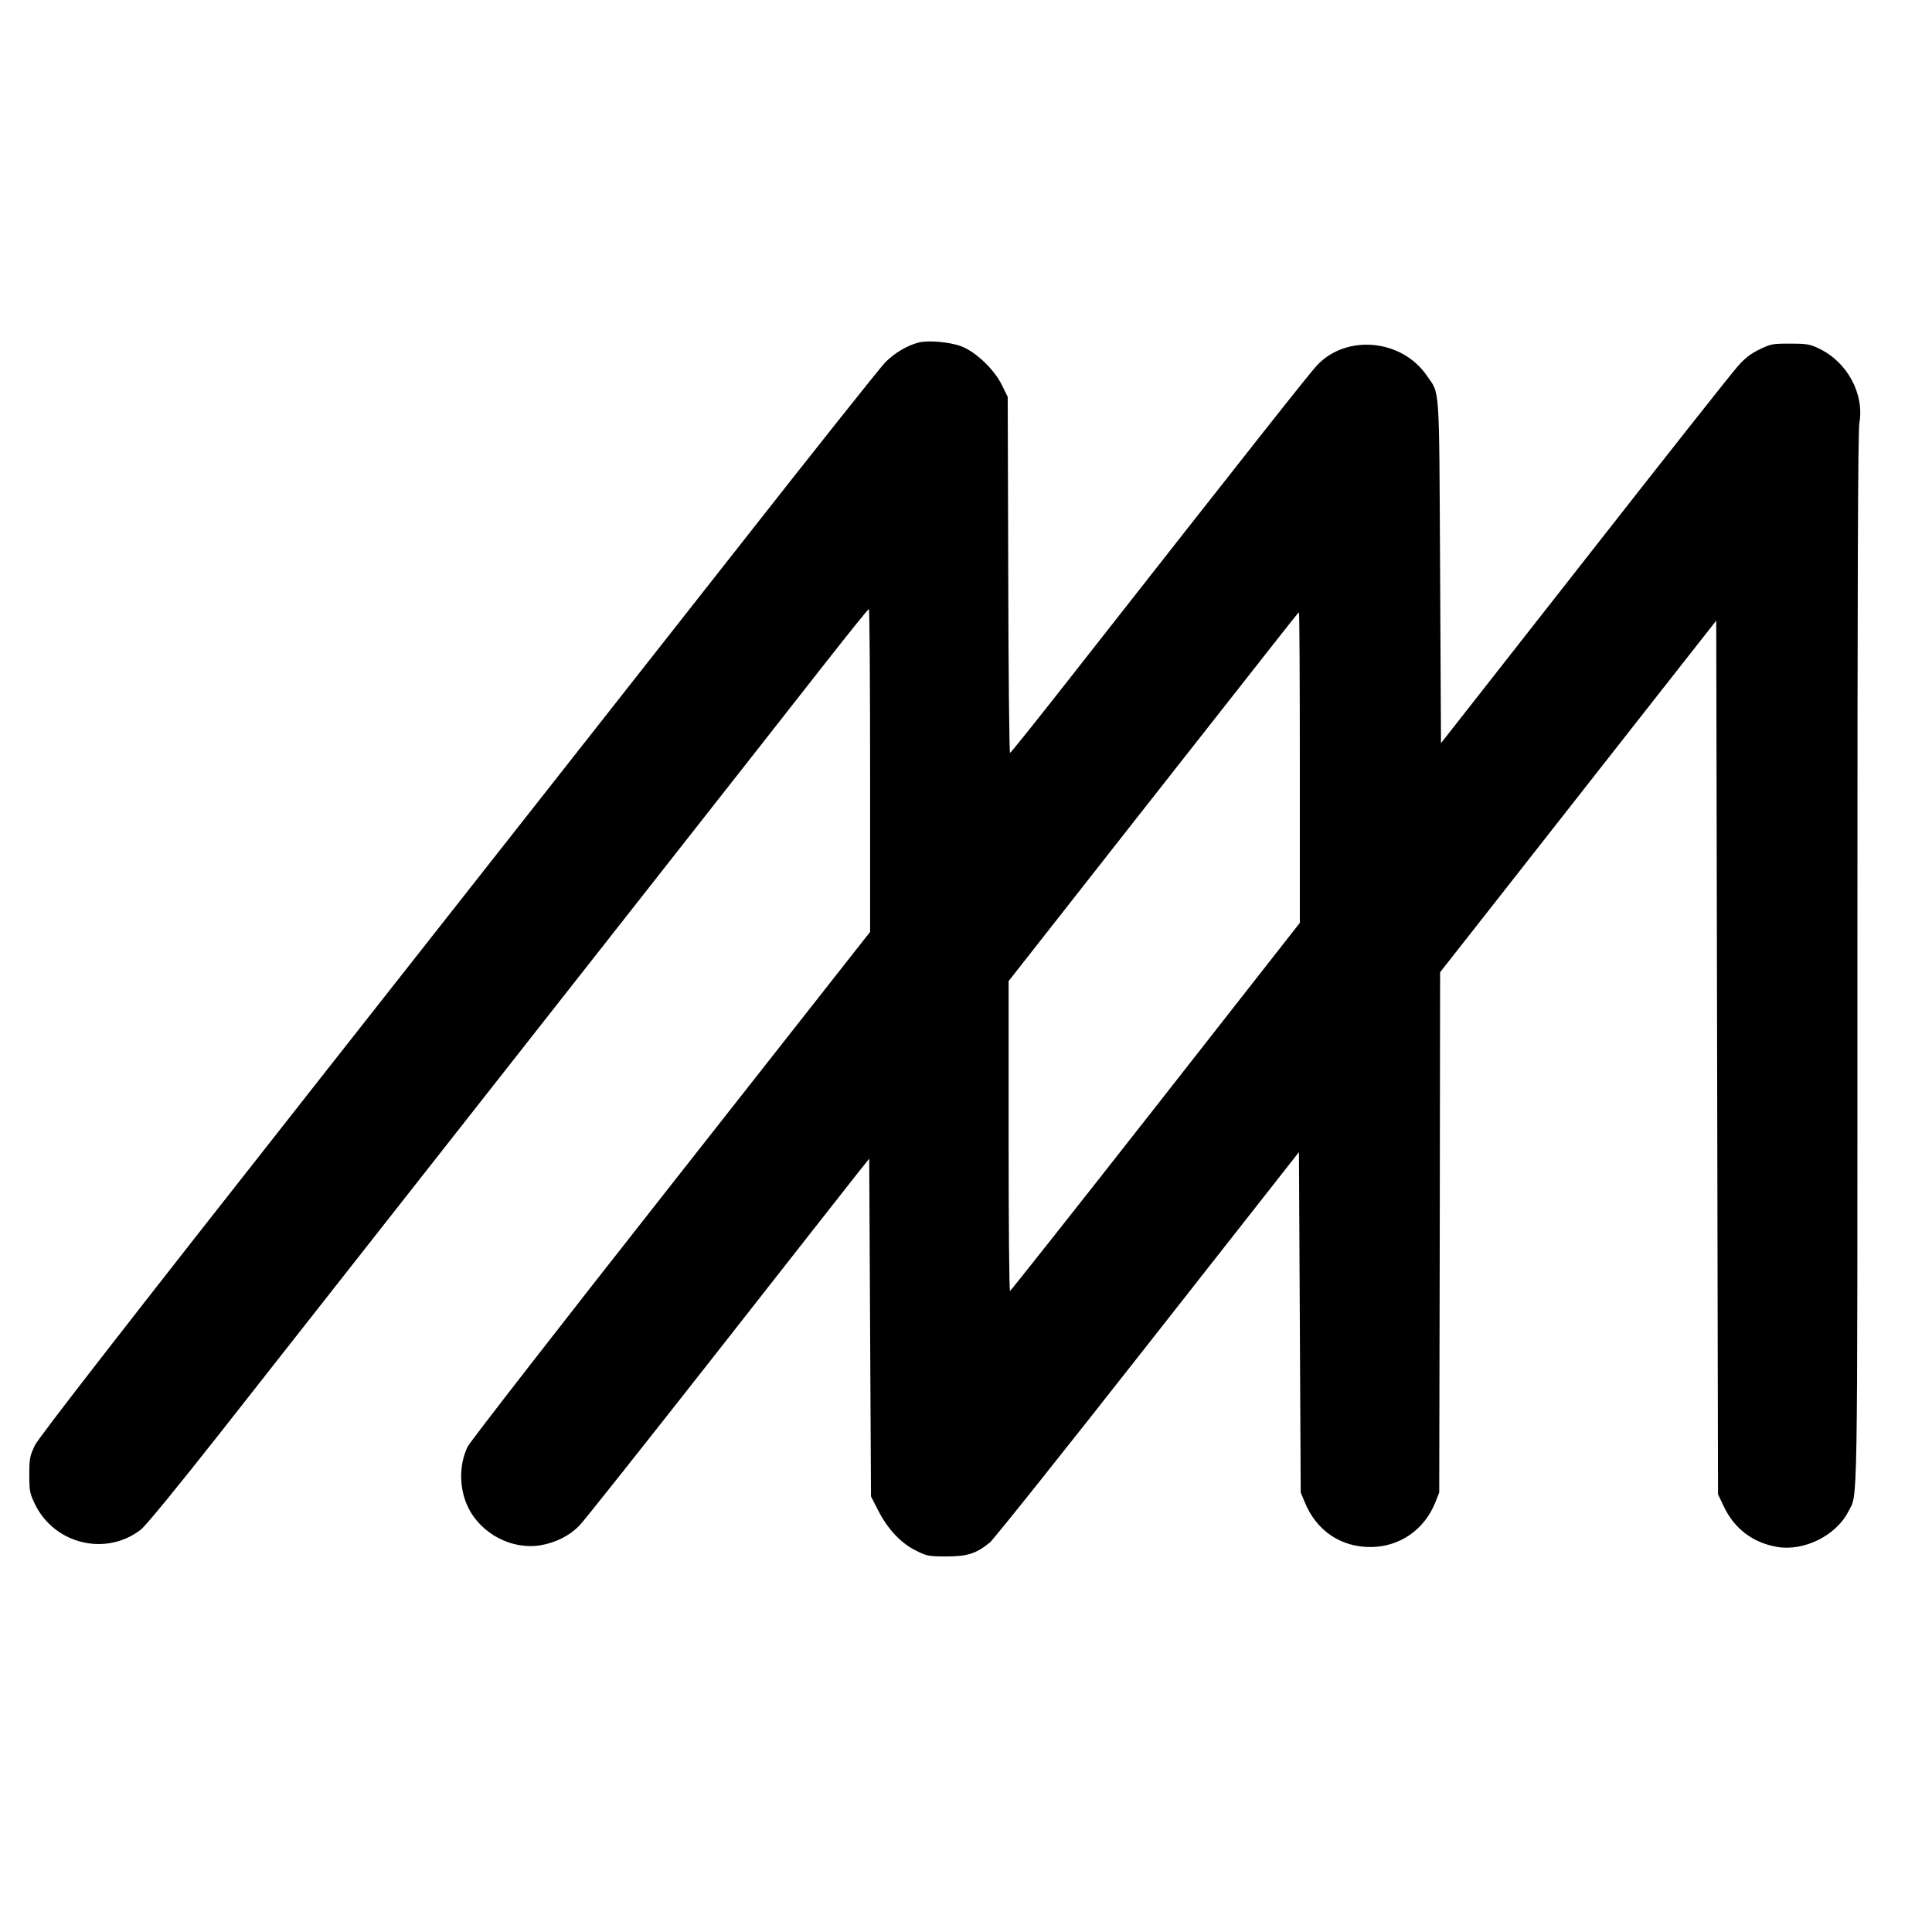 <?xml version="1.0" standalone="no"?>
<!DOCTYPE svg PUBLIC "-//W3C//DTD SVG 20010904//EN"
 "http://www.w3.org/TR/2001/REC-SVG-20010904/DTD/svg10.dtd">
<svg version="1.0" xmlns="http://www.w3.org/2000/svg"
 width="1088pt" height="1088pt" viewBox="0 0 1088 1088"
 preserveAspectRatio="xMidYMid meet">
<g transform="translate(0,1088) scale(0.1,-0.1)"
fill="#000000" stroke="none">
<path d="M5173 8951 c-64 -16 -139 -61 -189 -113 -28 -29 -407 -505 -841
-1058 -435 -553 -1493 -1898 -2353 -2990 -1114 -1415 -1571 -2004 -1594 -2050
-28 -60 -31 -73 -31 -165 0 -92 3 -105 32 -166 110 -225 398 -295 595 -144 27
20 203 235 445 542 1325 1685 3239 4119 3427 4360 122 155 224 282 229 283 4
0 7 -409 7 -909 l0 -909 -1120 -1424 c-616 -782 -1132 -1446 -1146 -1474 -50
-102 -49 -237 2 -342 73 -150 247 -241 408 -214 85 14 164 54 219 111 25 25
377 469 783 986 405 517 763 972 793 1010 l56 70 5 -951 5 -951 40 -78 c53
-105 129 -186 213 -227 62 -31 73 -33 172 -33 118 0 168 16 245 79 22 19 423
521 890 1116 l850 1082 5 -958 5 -959 23 -55 c66 -162 206 -255 377 -252 159
3 296 98 357 249 l23 58 3 1465 2 1465 378 481 c207 264 557 709 777 990 l400
509 5 -2460 5 -2460 32 -67 c59 -126 163 -205 299 -229 152 -27 334 63 403
199 54 106 51 -86 51 3111 0 2129 3 2972 11 3018 29 166 -69 346 -229 421 -50
24 -69 27 -162 27 -98 0 -109 -2 -172 -33 -48 -23 -83 -50 -122 -95 -31 -34
-419 -525 -863 -1092 l-808 -1030 -5 965 c-6 1075 0 996 -75 1105 -141 205
-451 234 -617 59 -42 -44 -342 -424 -1411 -1786 -172 -219 -315 -398 -319
-398 -4 0 -9 451 -10 1003 l-3 1002 -33 67 c-43 88 -147 187 -229 218 -63 24
-185 35 -240 21z m2147 -2395 l0 -873 -812 -1036 c-447 -570 -816 -1036 -820
-1037 -5 0 -8 393 -8 873 l0 872 746 950 c940 1196 884 1125 889 1125 3 0 5
-393 5 -874z"/>
</g>
</svg>
